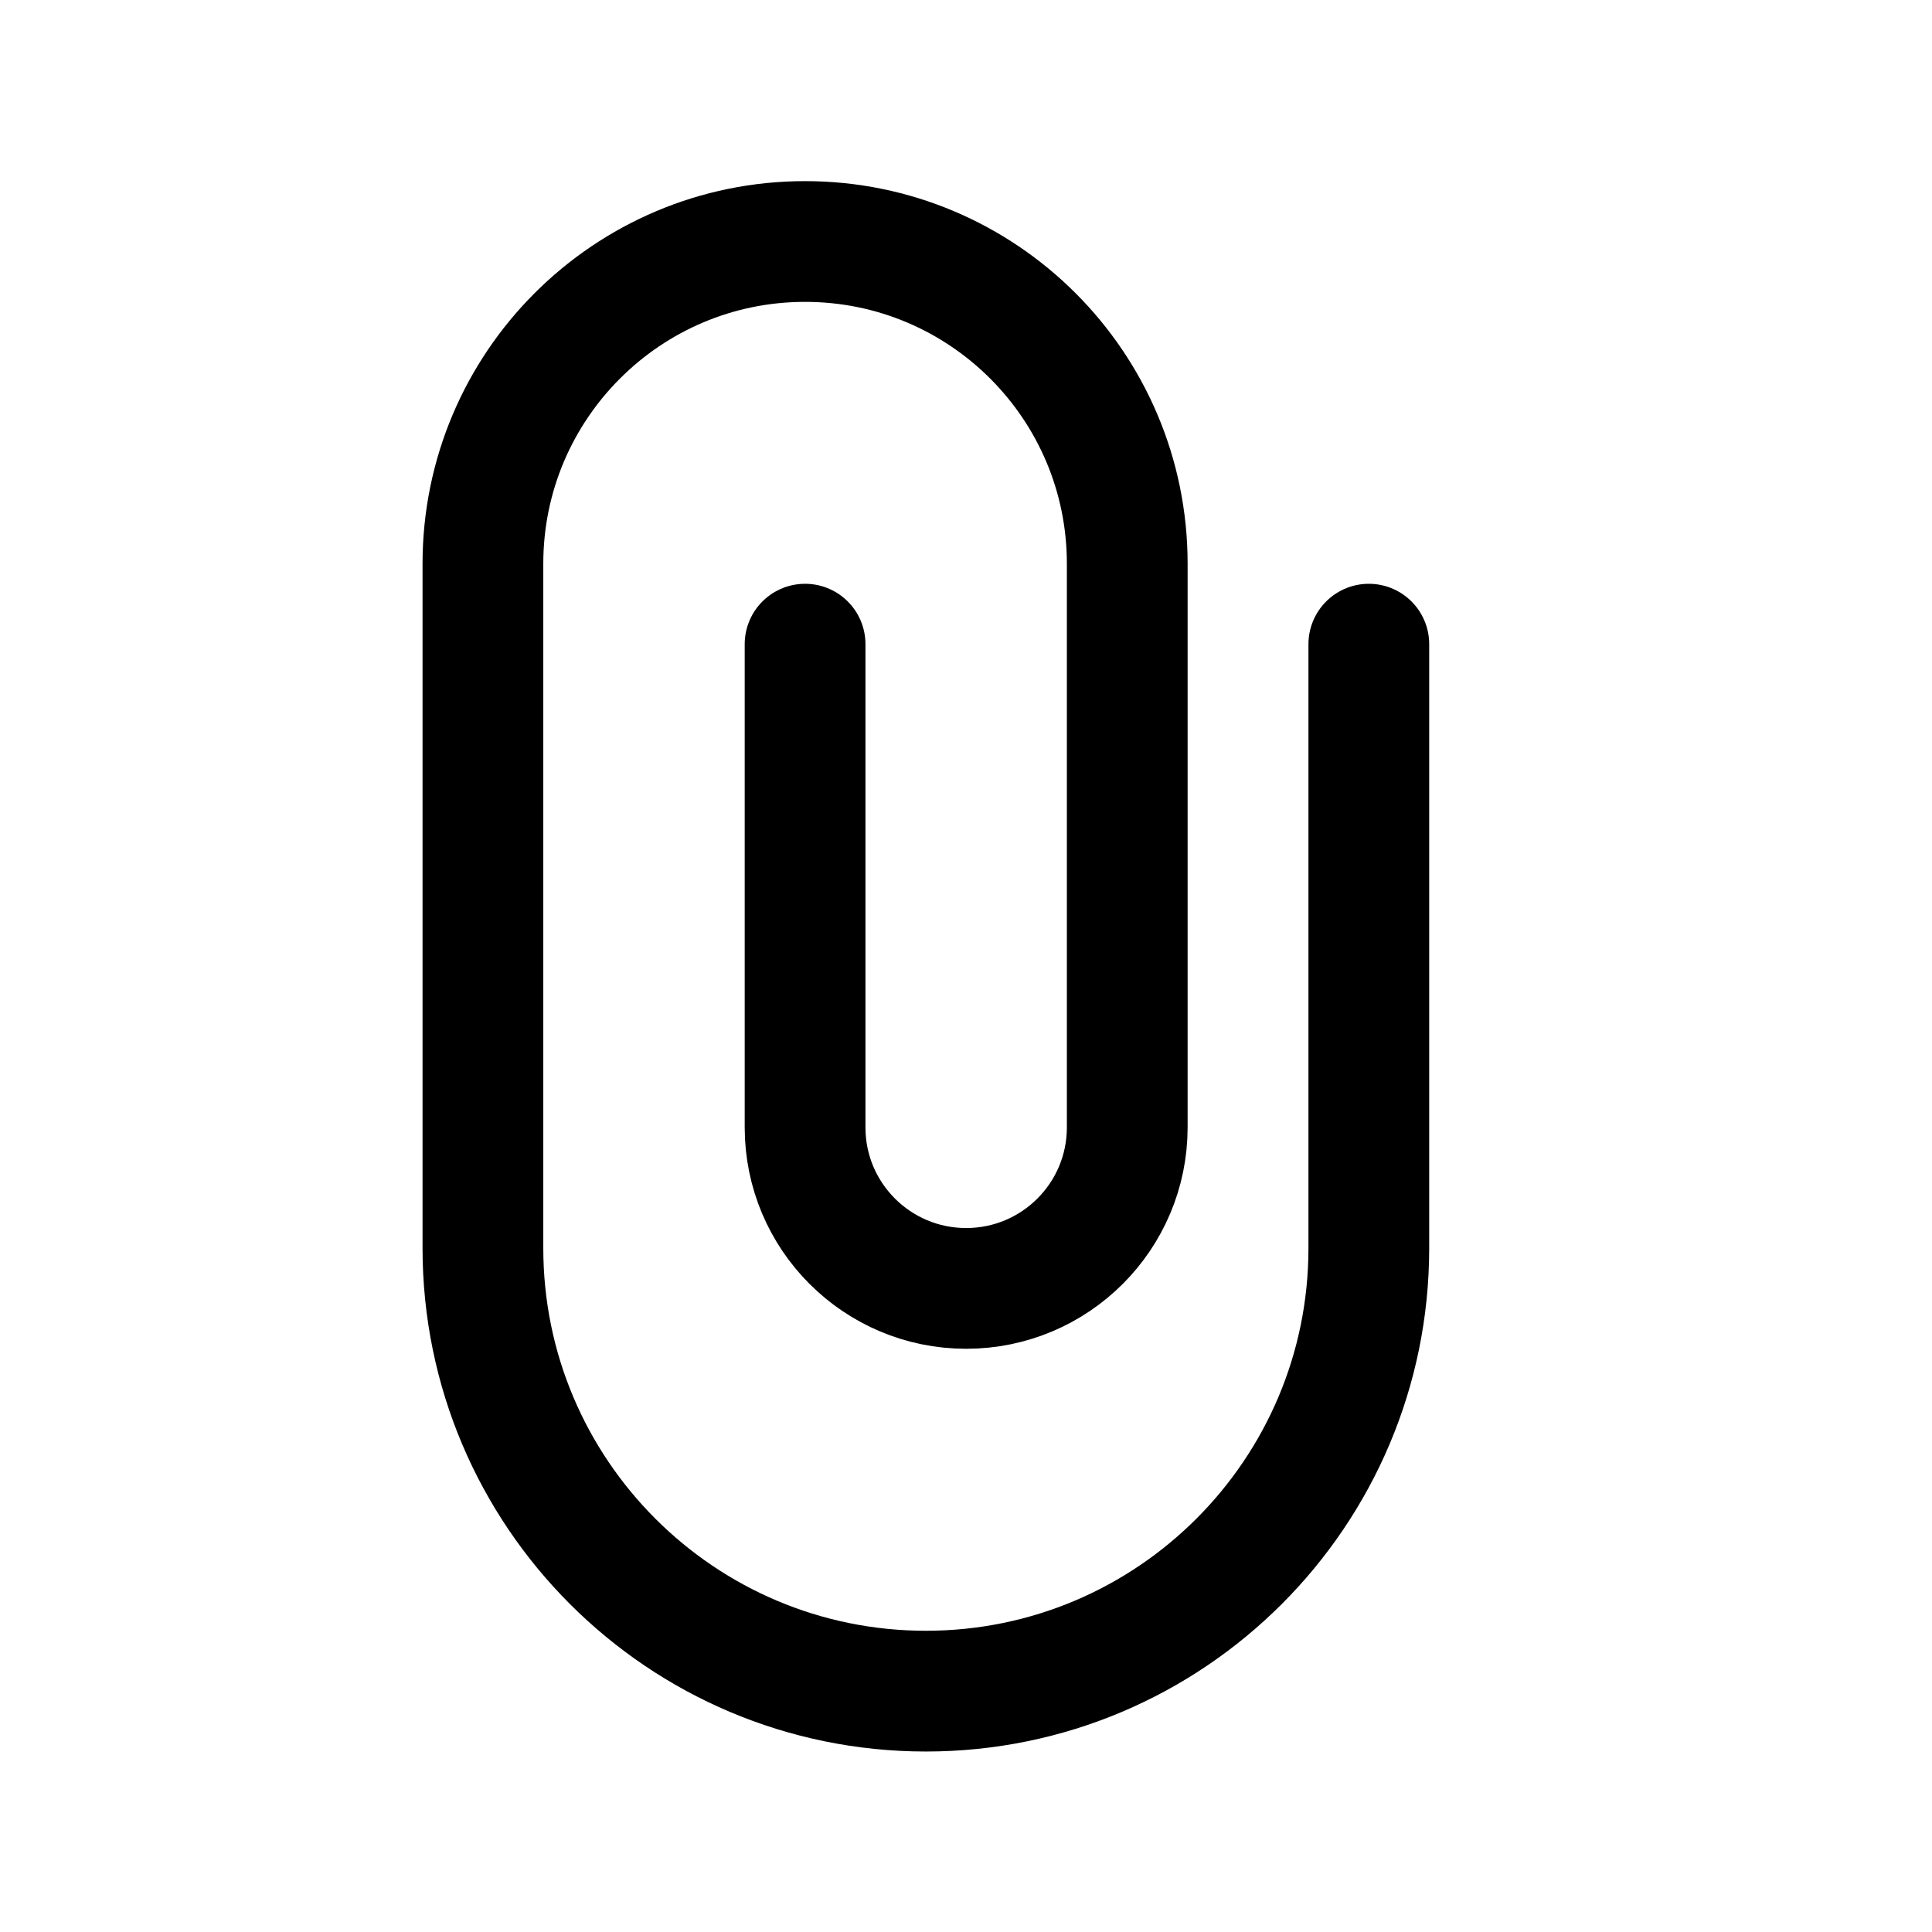 <svg width="24" height="24" viewBox="0 0 24 24" fill="none" xmlns="http://www.w3.org/2000/svg">
<path d="M10.001 8.002L10.001 14.005C10.001 15.11 10.897 16.005 12.002 16.005V16.005C13.107 16.005 14.003 15.11 14.003 14.005L14.003 7.002C14.003 4.792 12.211 3 10.001 3V3C7.791 3 5.999 4.792 5.999 7.002L5.999 15.505C5.999 18.544 8.463 21.008 11.502 21.008V21.008C14.54 21.008 17.004 18.544 17.004 15.505L17.004 8.002" stroke="currentColor" stroke-width="1.5" stroke-linecap="round" stroke-linejoin="round"/>
</svg>
